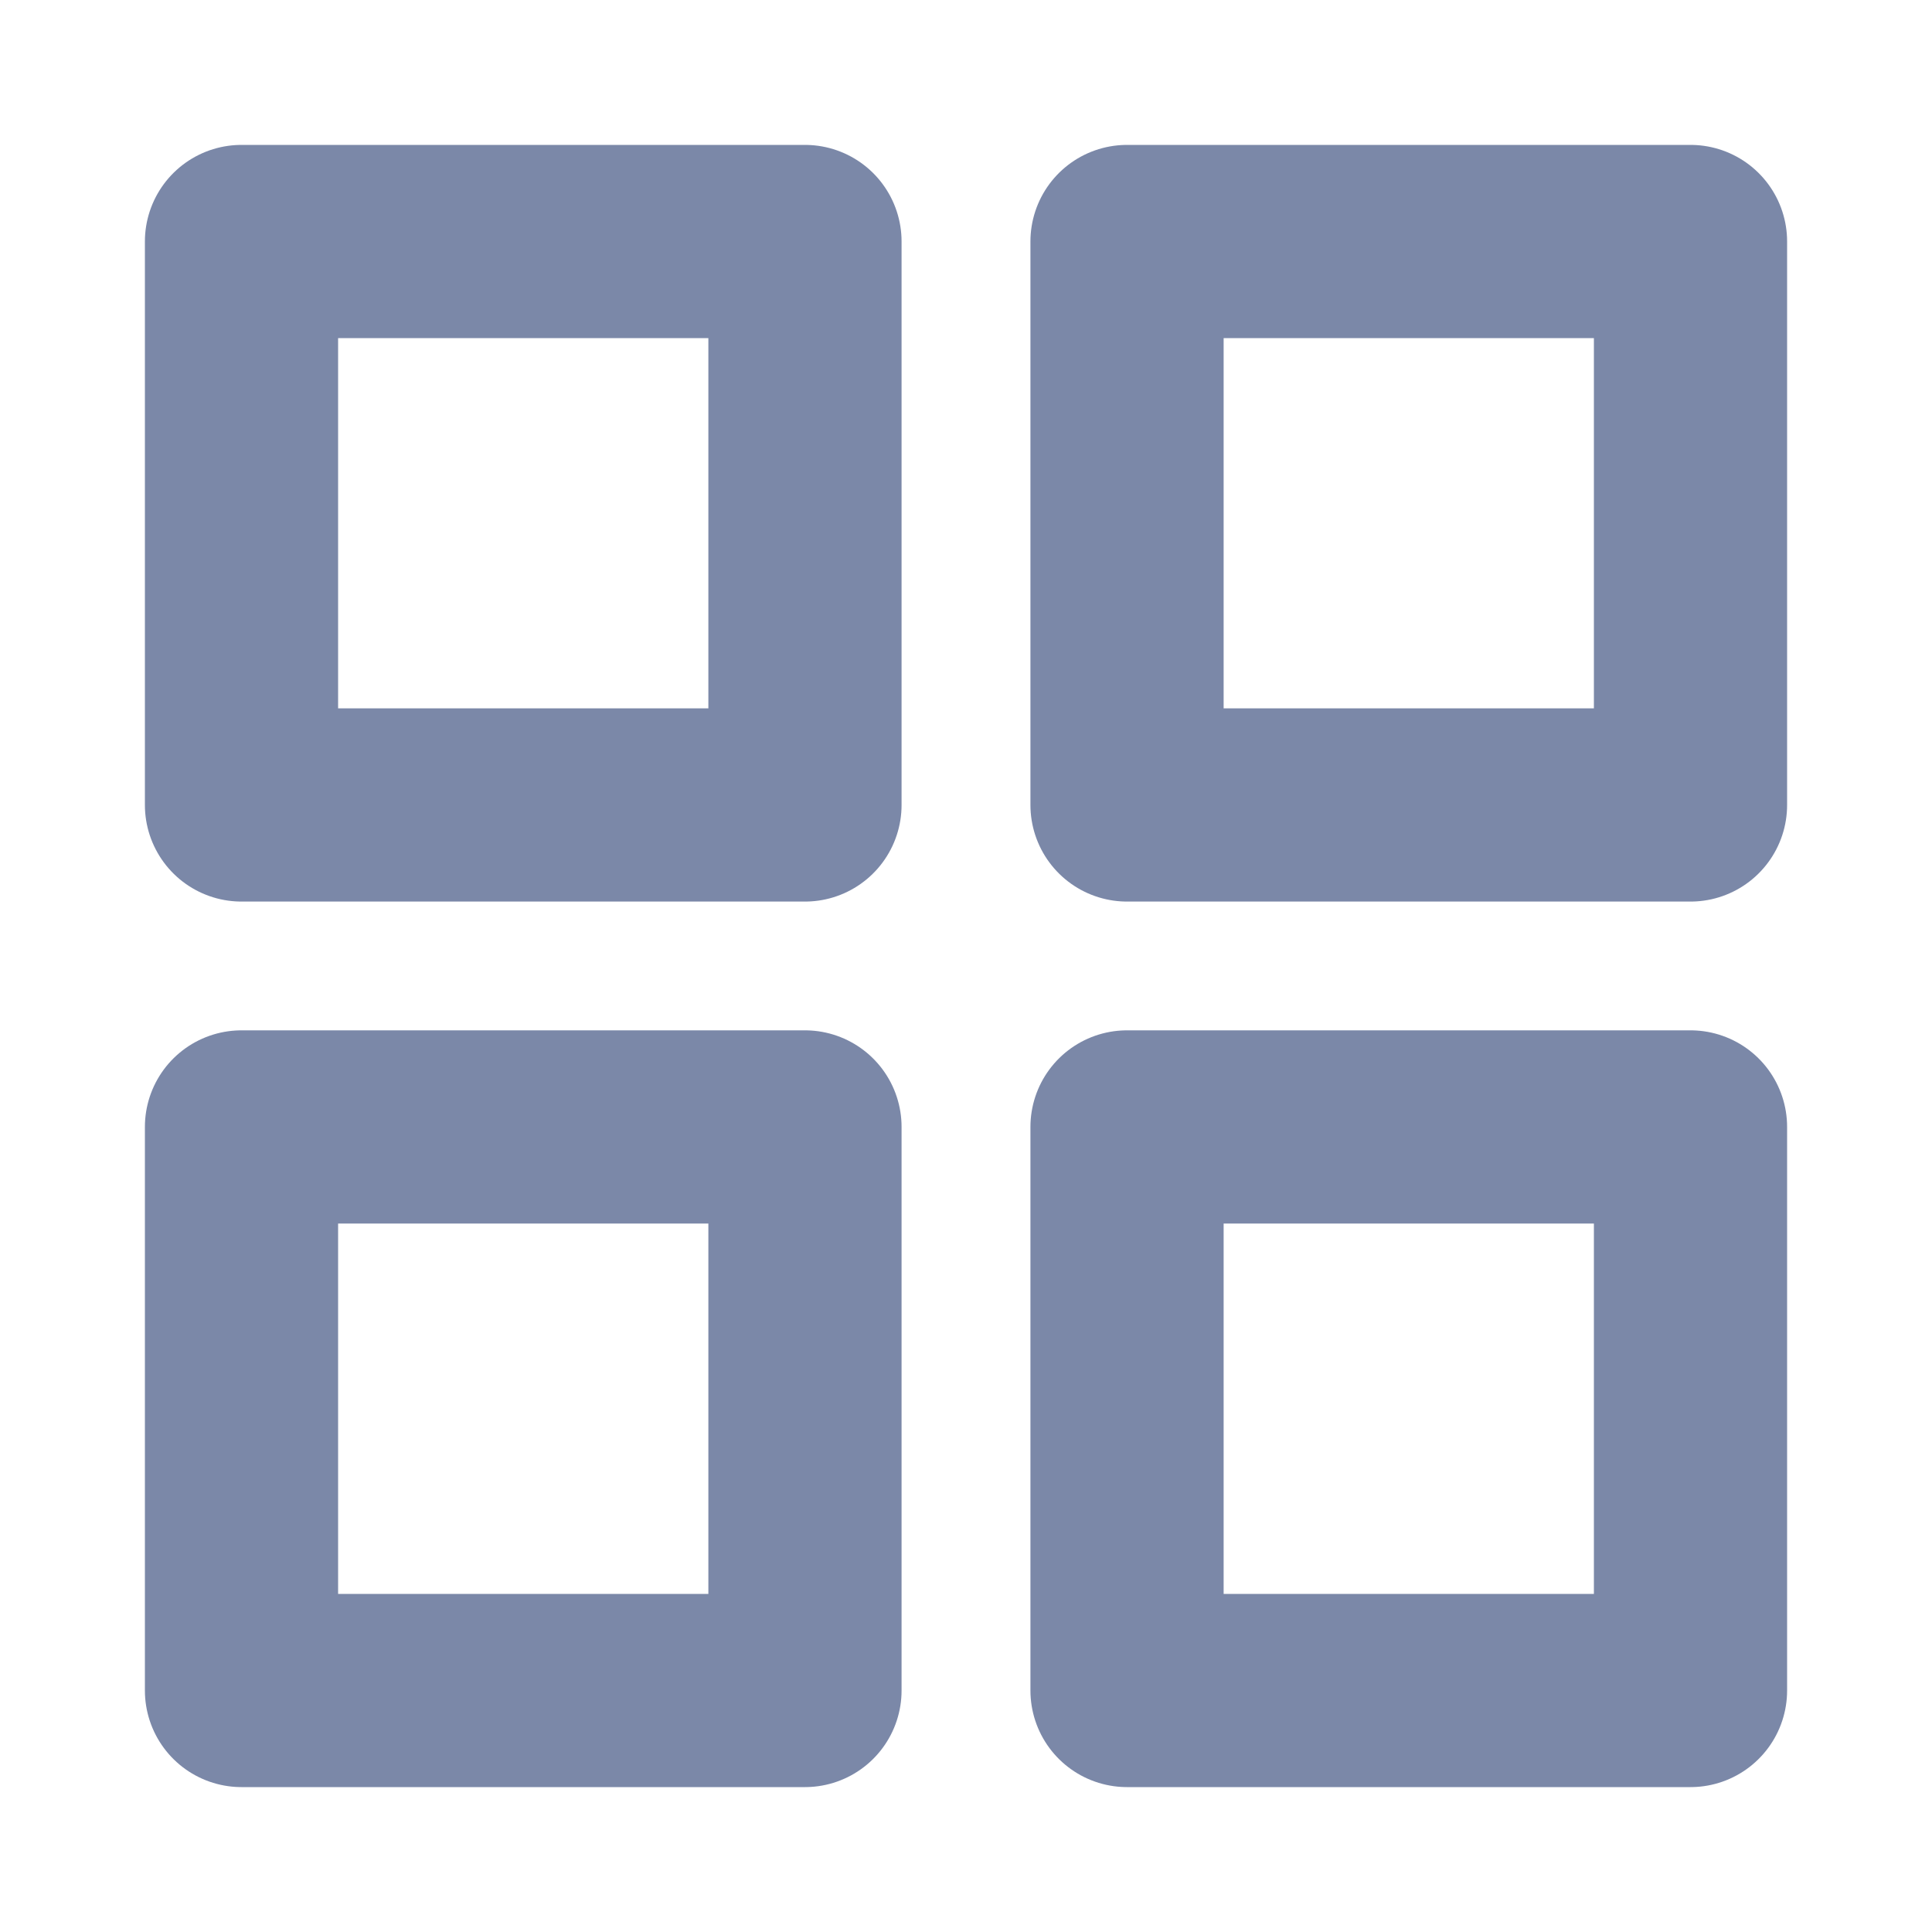<svg width="20" height="20" viewBox="0 0 20 20" fill="none" xmlns="http://www.w3.org/2000/svg">
<path d="M8.333 2.5H2.5V8.333H8.333V2.5Z" stroke="#7B88A8" stroke-width="2" stroke-linecap="round" stroke-linejoin="round"/>
<path d="M17.5 2.5H11.667V8.333H17.5V2.5Z" stroke="#7B88A8" stroke-width="2" stroke-linecap="round" stroke-linejoin="round"/>
<path d="M17.5 11.666H11.667V17.5H17.5V11.666Z" stroke="#7B88A8" stroke-width="2" stroke-linecap="round" stroke-linejoin="round"/>
<path d="M8.333 11.666H2.5V17.5H8.333V11.666Z" stroke="#7B88A8" stroke-width="2" stroke-linecap="round" stroke-linejoin="round"/>
</svg>
